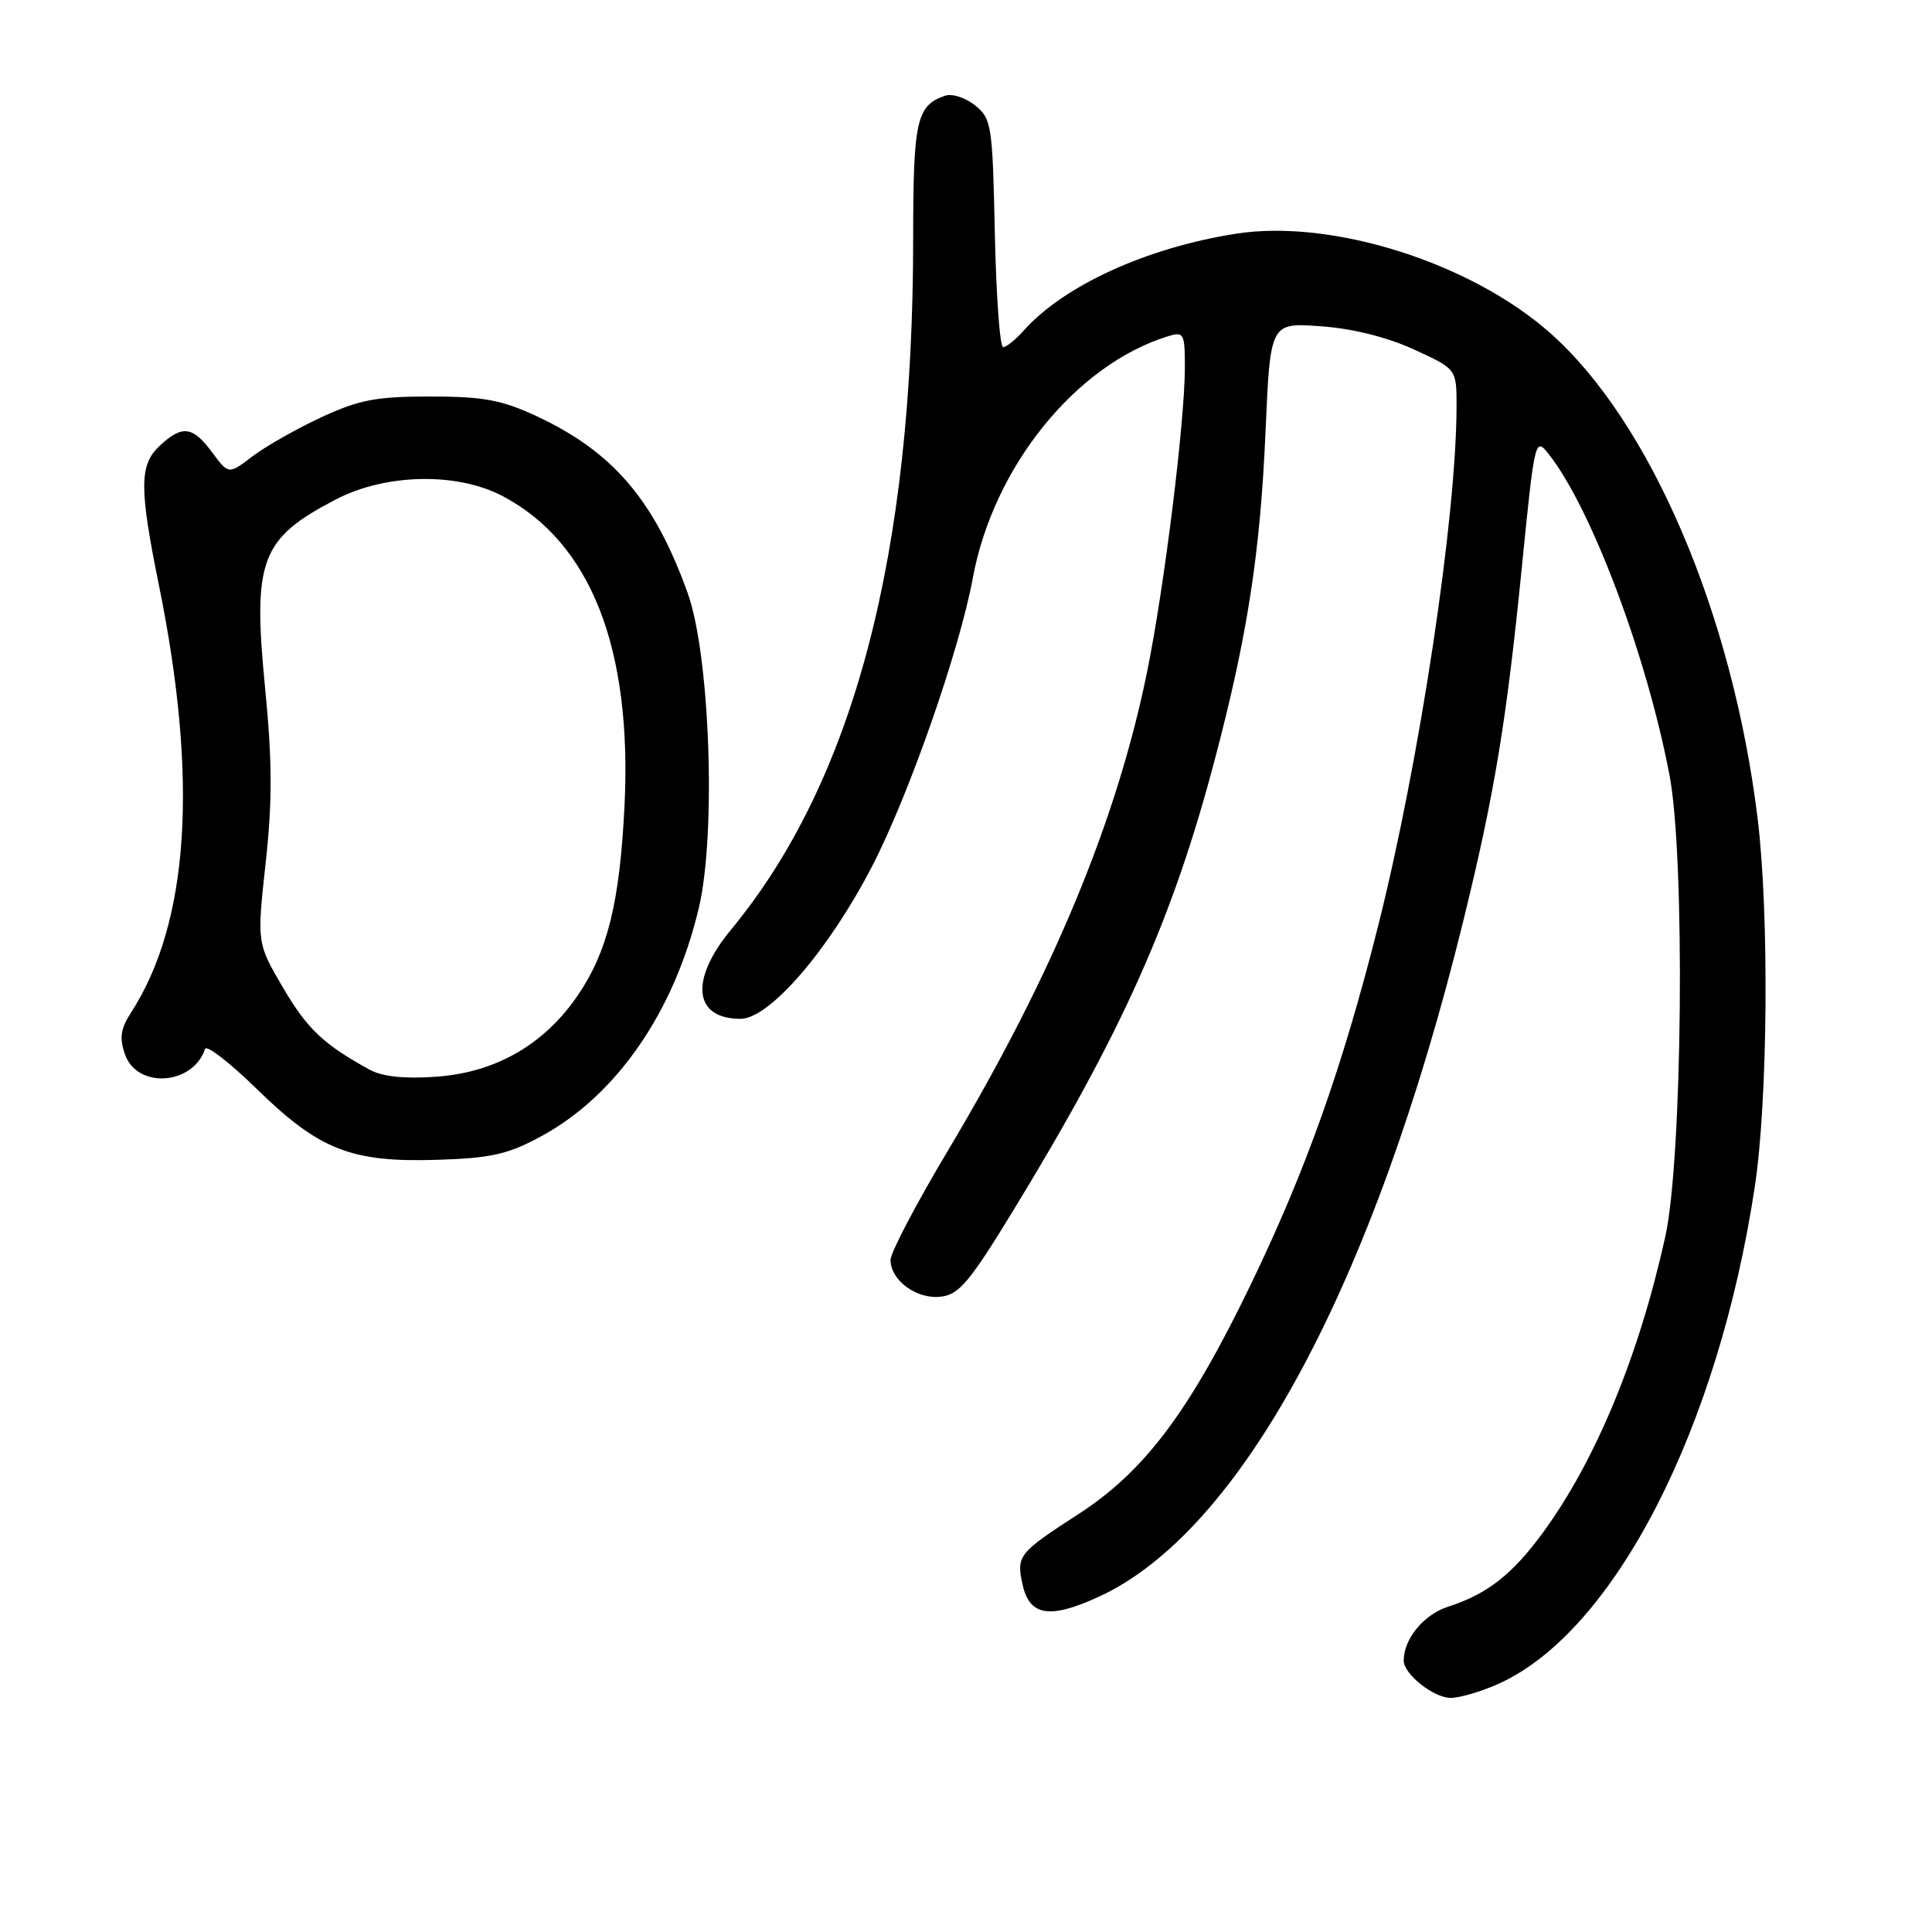 <?xml version="1.0" encoding="UTF-8" standalone="no"?>
<!DOCTYPE svg PUBLIC "-//W3C//DTD SVG 1.1//EN" "http://www.w3.org/Graphics/SVG/1.1/DTD/svg11.dtd" >
<svg xmlns="http://www.w3.org/2000/svg" xmlns:xlink="http://www.w3.org/1999/xlink" version="1.1" viewBox="0 0 256 256">
 <g >
 <path fill="currentColor"
d=" M 198.64 223.08 C 213.90 216.14 227.68 189.37 232.53 157.18 C 234.25 145.73 234.44 121.17 232.90 108.50 C 229.59 81.34 218.67 55.80 205.33 44.06 C 194.78 34.77 176.48 29.00 163.83 30.96 C 151.96 32.80 140.94 37.84 135.60 43.85 C 134.55 45.03 133.34 46.00 132.92 46.00 C 132.49 46.00 132.00 39.21 131.82 30.91 C 131.52 16.56 131.39 15.73 129.20 13.96 C 127.92 12.93 126.15 12.36 125.20 12.69 C 121.45 13.99 121.00 15.99 121.00 31.52 C 121.00 73.58 113.12 103.51 96.87 123.18 C 91.35 129.85 91.90 135.00 98.12 135.00 C 101.96 135.00 109.82 125.88 115.56 114.78 C 120.45 105.32 127.13 86.19 128.90 76.61 C 131.61 61.88 142.54 48.34 154.75 44.56 C 156.87 43.91 157.00 44.15 157.00 48.69 C 157.00 55.86 154.27 77.86 152.00 89.01 C 147.97 108.79 139.49 129.18 125.67 152.35 C 121.45 159.41 118.00 165.98 118.00 166.94 C 118.00 169.65 121.46 172.19 124.65 171.82 C 127.07 171.55 128.47 169.88 134.20 160.50 C 148.69 136.78 155.39 121.81 160.97 100.63 C 165.29 84.27 167.00 73.23 167.69 57.13 C 168.32 42.75 168.32 42.75 175.00 43.23 C 179.21 43.53 183.78 44.67 187.34 46.30 C 193.00 48.89 193.00 48.89 193.00 53.77 C 193.00 68.45 188.11 100.85 182.60 122.73 C 177.83 141.63 173.01 155.17 165.59 170.50 C 157.52 187.16 151.62 194.99 142.85 200.66 C 134.93 205.79 134.65 206.14 135.50 209.98 C 136.41 214.13 139.09 214.56 145.55 211.60 C 164.42 202.97 182.02 170.34 193.90 122.00 C 198.03 105.19 199.60 95.70 201.65 75.18 C 203.36 58.07 203.41 57.89 205.22 60.18 C 210.85 67.31 218.22 86.90 221.23 102.78 C 223.30 113.72 222.94 153.50 220.67 163.80 C 217.19 179.63 211.43 193.56 204.41 203.13 C 200.36 208.65 197.06 211.22 191.90 212.89 C 188.64 213.94 186.00 217.15 186.00 220.05 C 186.00 221.84 190.00 225.00 192.25 224.98 C 193.49 224.97 196.36 224.11 198.64 223.08 Z  M 71.79 150.52 C 81.74 145.10 89.39 133.98 92.61 120.25 C 94.92 110.42 94.07 86.80 91.12 78.58 C 86.69 66.25 81.21 59.85 71.05 55.12 C 66.45 52.99 64.04 52.54 57.00 52.54 C 49.82 52.54 47.58 52.97 42.54 55.31 C 39.27 56.83 35.17 59.16 33.44 60.48 C 30.29 62.88 30.29 62.88 28.11 59.94 C 25.55 56.47 24.14 56.29 21.19 59.04 C 18.45 61.59 18.43 64.58 21.05 77.50 C 26.31 103.35 25.07 122.27 17.34 134.21 C 15.98 136.32 15.80 137.54 16.56 139.71 C 18.17 144.31 25.57 143.80 27.17 138.99 C 27.36 138.41 30.46 140.81 34.05 144.32 C 42.33 152.40 46.57 154.05 58.00 153.68 C 65.16 153.45 67.33 152.95 71.79 150.52 Z  M 49.00 141.75 C 42.85 138.38 40.72 136.35 37.49 130.85 C 34.04 124.96 34.04 124.96 35.20 114.35 C 36.10 106.15 36.08 100.87 35.12 91.09 C 33.47 74.19 34.53 71.37 44.50 66.18 C 51.11 62.74 60.55 62.55 66.59 65.73 C 78.27 71.87 83.78 85.90 82.75 106.81 C 82.12 119.47 80.54 125.98 76.66 131.74 C 72.22 138.35 65.74 142.11 57.80 142.67 C 53.59 142.97 50.67 142.66 49.00 141.75 Z "/>
</g>
</svg>